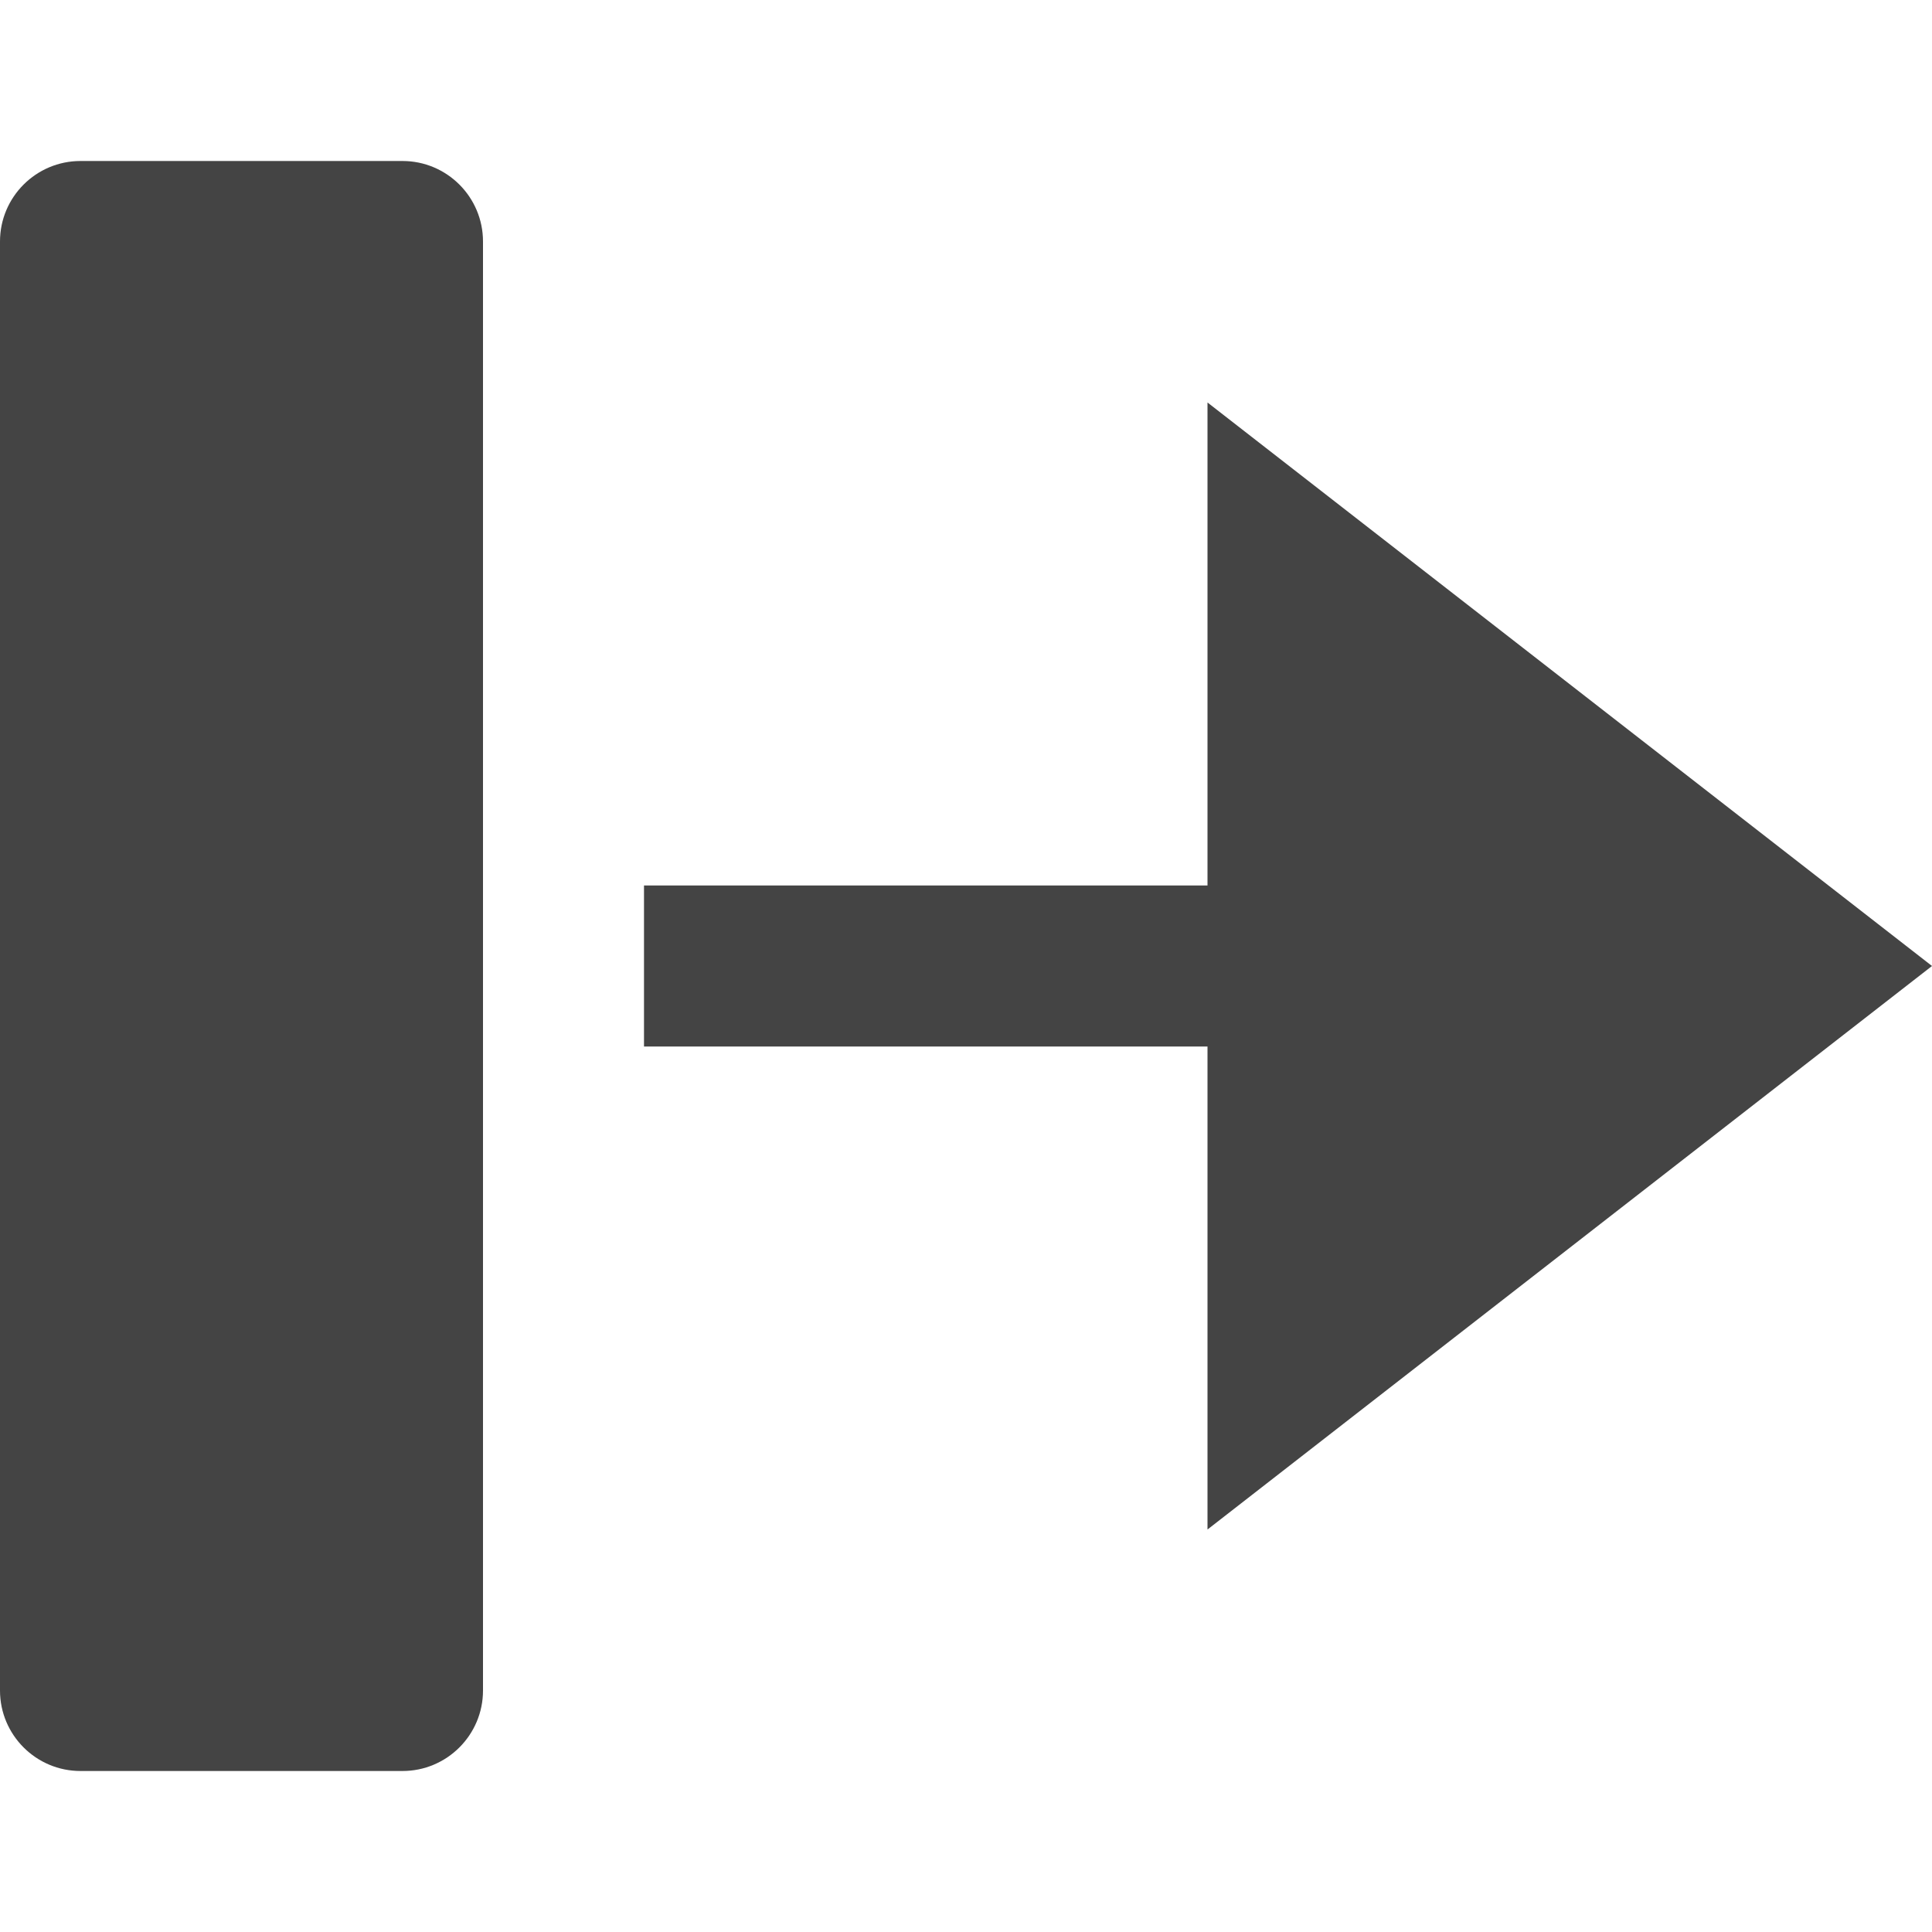 <svg xmlns="http://www.w3.org/2000/svg" xmlns:xlink="http://www.w3.org/1999/xlink" x="0px" y="0px" width="24px" height="24px" viewBox="0 0 24 24"><g transform="translate(0, 0)"><path data-color="color-2" fill="#444444" d="M5,2H1C0.448,2,0,2.448,0,3v18c0,0.552,0.448,1,1,1h4c0.552,0,1-0.448,1-1V3 C6,2.448,5.552,2,5,2z"></path> <polygon fill="#444444" points="24,12 15,5 15,11 8,11 8,13 15,13 15,19 "></polygon></g></svg>